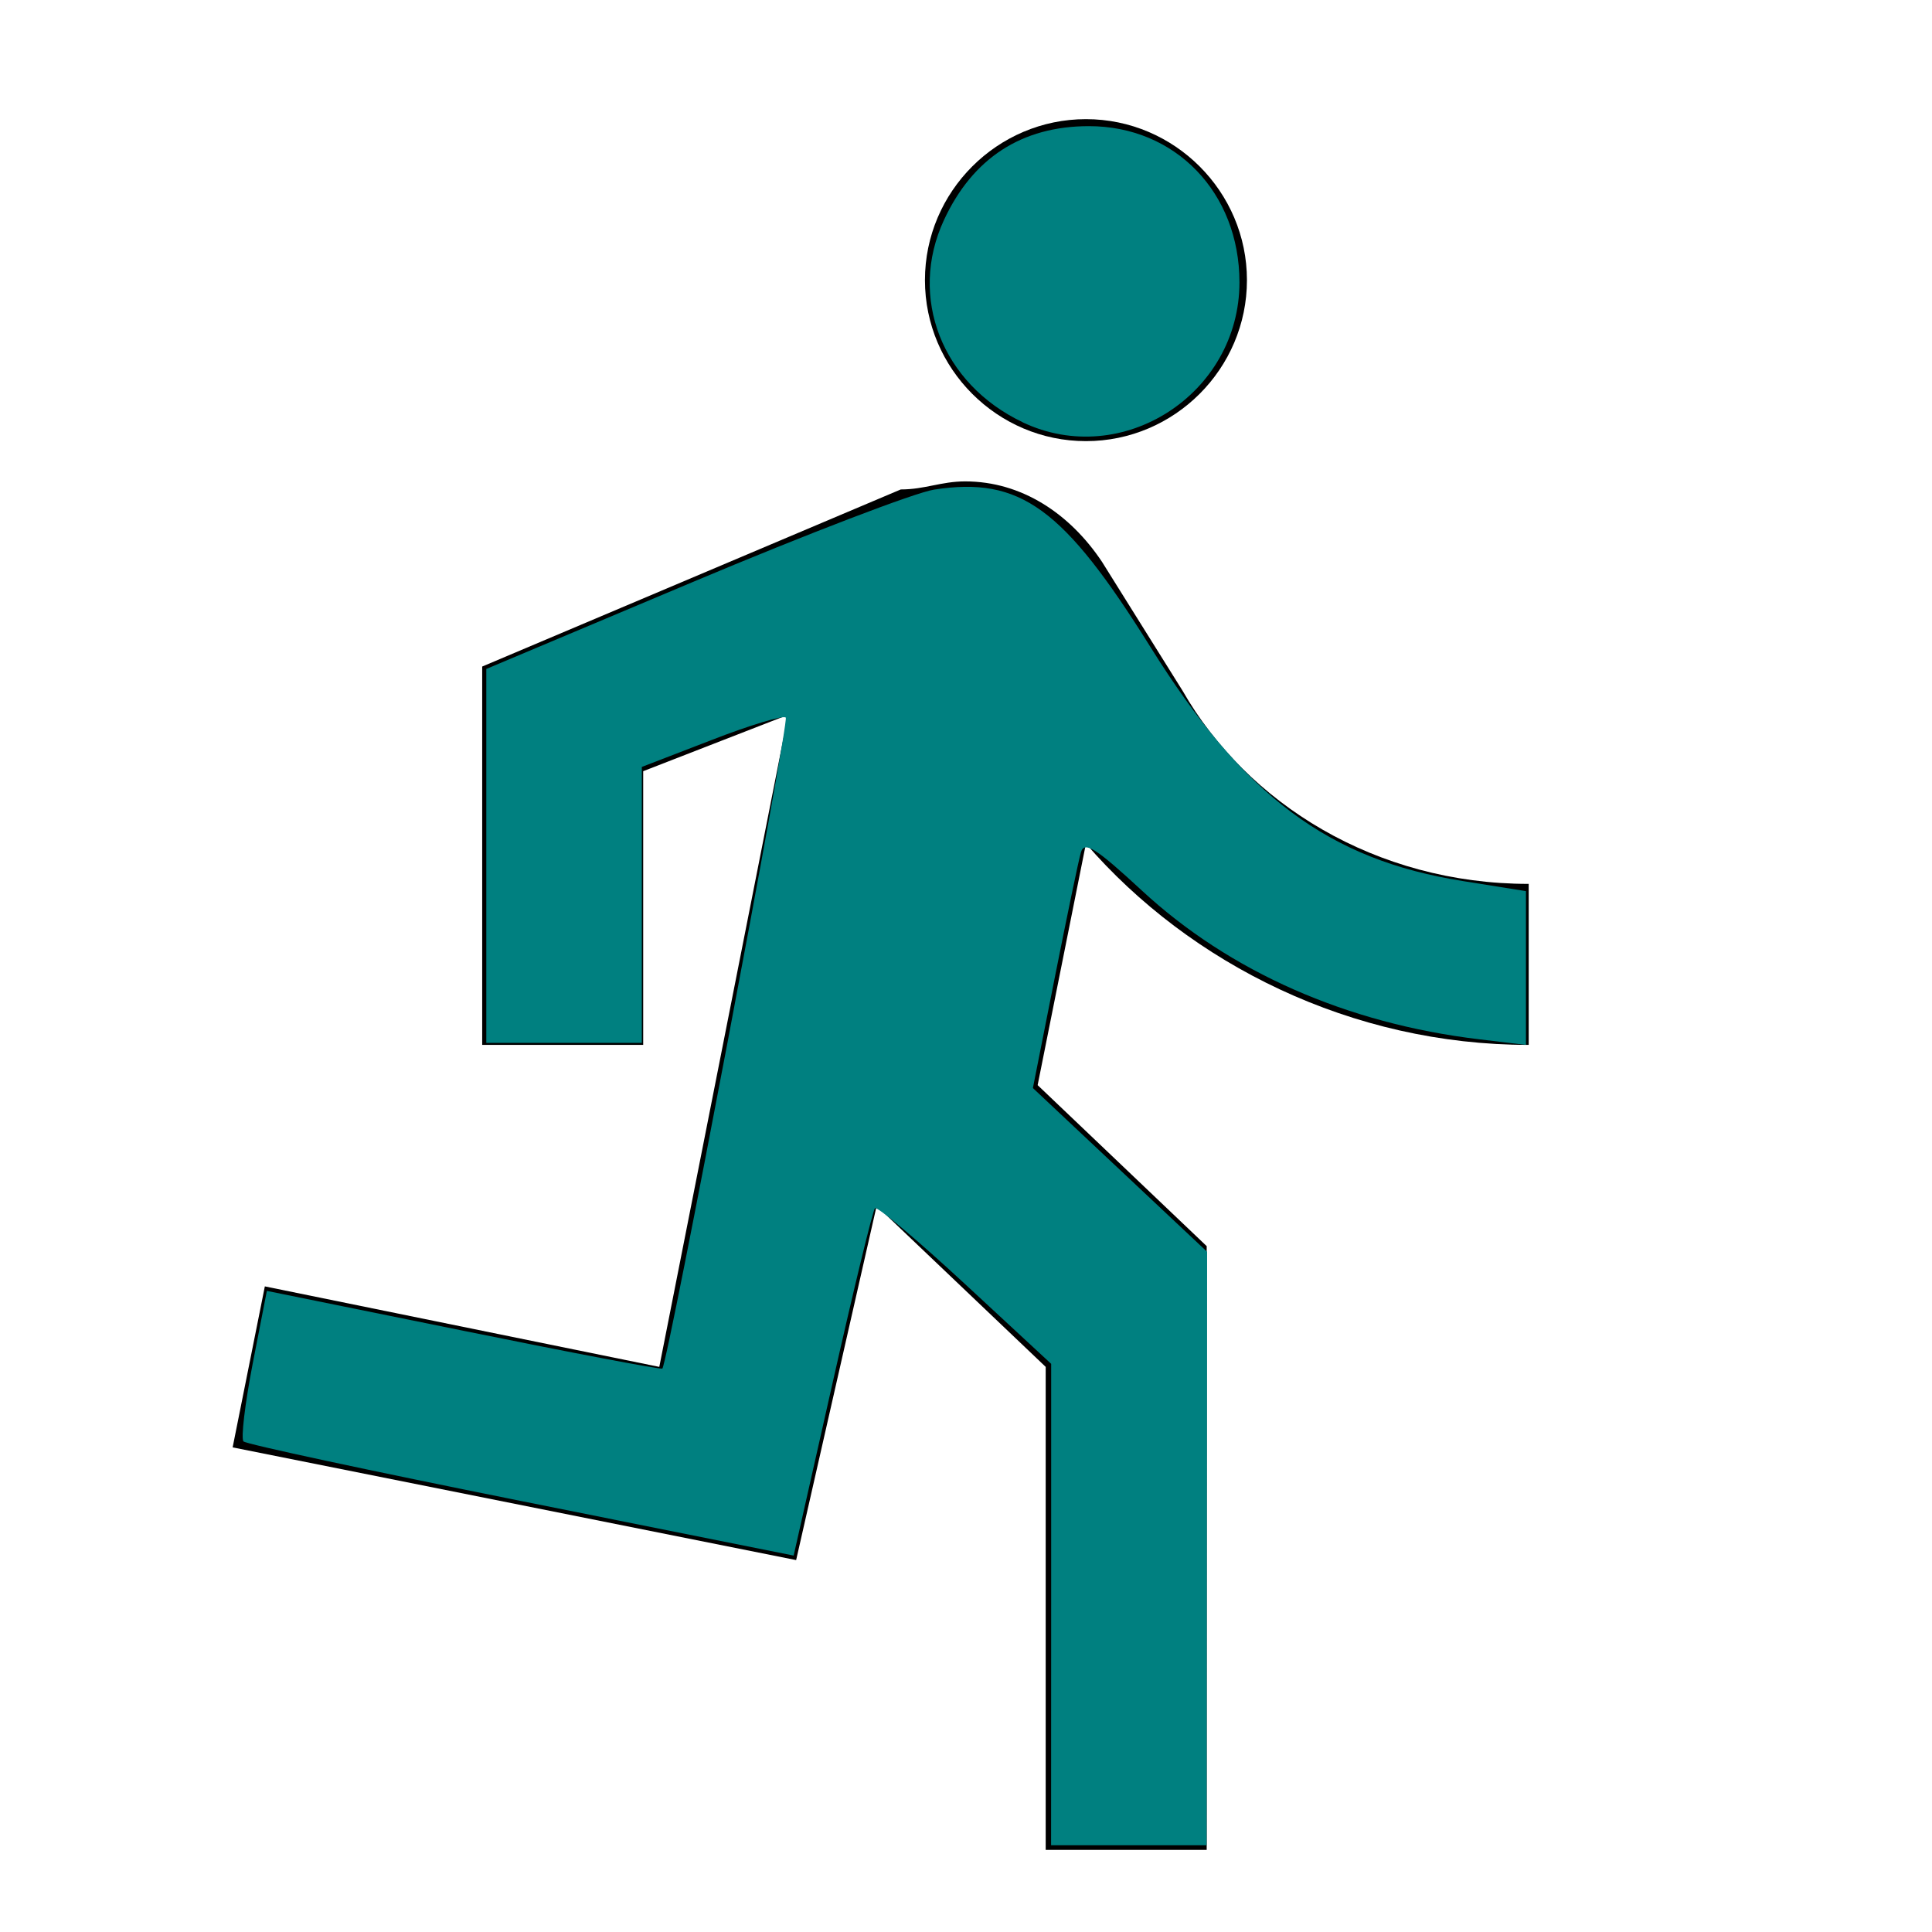 <?xml version="1.0" encoding="UTF-8" standalone="no"?>
<svg
   xmlns:dc="http://purl.org/dc/elements/1.1/"
   xmlns:cc="http://creativecommons.org/ns#"
   xmlns:rdf="http://www.w3.org/1999/02/22-rdf-syntax-ns#"
   xmlns:svg="http://www.w3.org/2000/svg"
   xmlns="http://www.w3.org/2000/svg"
   xmlns:sodipodi="http://sodipodi.sourceforge.net/DTD/sodipodi-0.dtd"
   xmlns:inkscape="http://www.inkscape.org/namespaces/inkscape"
   height="24"
   viewBox="0 0 24 24"
   width="24"
   version="1.1"
   id="svg6"
   sodipodi:docname="directions_run-24px.svg"
   inkscape:version="0.92.4 (5da689c313, 2019-01-14)">
  <defs
     id="defs10" />
  <sodipodi:namedview
     pagecolor="#ffffff"
     bordercolor="#666666"
     borderopacity="1"
     objecttolerance="10"
     gridtolerance="10"
     guidetolerance="10"
     inkscape:pageopacity="0"
     inkscape:pageshadow="2"
     inkscape:window-width="1850"
     inkscape:window-height="1016"
     id="namedview8"
     showgrid="false"
     inkscape:zoom="9.8333333"
     inkscape:cx="12"
     inkscape:cy="12"
     inkscape:window-x="70"
     inkscape:window-y="27"
     inkscape:window-maximized="1"
     inkscape:current-layer="svg6" />
  <path
     d="M0 0h24v24H0V0z"
     fill="none"
     id="path2" />
  <path
     d="M11.49 3.48c0 1.1.9 2 2 2s2-.9 2-2-.9-2-2-2-2 .9-2 2zm-.6 11.5l2.1 2v6h2v-7.5l-2.1-2 .6-3c1.3 1.5 3.3 2.5 5.5 2.5v-2c-1.9 0-3.5-1-4.3-2.4l-1-1.6c-.4-.6-1-1-1.7-1-.3 0-.5.1-.8.1l-5.2 2.2v4.7h2v-3.4l1.8-.7-1.6 8.1-4.9-1-.4 2 7 1.4 1-4.4z"
     id="path4" />
  <path
     style="fill:teal;stroke-width:0.102"
     d="m 13.058,19.932 v -2.99 l -1.07,-0.991 c -0.589,-0.545 -1.092,-0.969 -1.119,-0.942 -0.027,0.027 -0.265,1.008 -0.529,2.182 L 9.859,19.324 6.473,18.646 C 4.61,18.273 3.058,17.94 3.025,17.906 c -0.034,-0.034 0.018,-0.468 0.114,-0.966 l 0.176,-0.904 2.445,0.496 C 7.105,16.806 8.215,17.016 8.228,17.001 8.3,16.912 9.808,8.96 9.761,8.914 9.73,8.883 9.315,9.008 8.839,9.193 L 7.973,9.527 v 1.714 1.714 H 7.007 6.041 V 10.633 8.31 L 8.608,7.229 C 10.021,6.634 11.369,6.118 11.604,6.082 c 1.071,-0.165 1.607,0.226 2.687,1.955 1.158,1.855 2.208,2.642 3.882,2.908 l 0.783,0.125 v 0.955 0.955 l -0.585,-0.07 c -1.64,-0.196 -3.096,-0.838 -4.186,-1.847 -0.576,-0.533 -0.716,-0.62 -0.758,-0.473 -0.029,0.099 -0.174,0.798 -0.324,1.553 l -0.272,1.373 1.082,1.017 1.082,1.017 -0.003,3.686 -0.003,3.686 h -0.966 -0.966 z"
     id="path14"
     inkscape:connector-curvature="0" />
  <path
     style="fill:teal;stroke-width:0.102"
     d="M 12.702,5.244 C 11.701,4.768 11.282,3.693 11.725,2.736 c 0.358,-0.773 0.968,-1.169 1.802,-1.169 1.073,0 1.87,0.826 1.87,1.94 0,1.387 -1.457,2.327 -2.695,1.738 z"
     id="path16"
     inkscape:connector-curvature="0" />
</svg>
